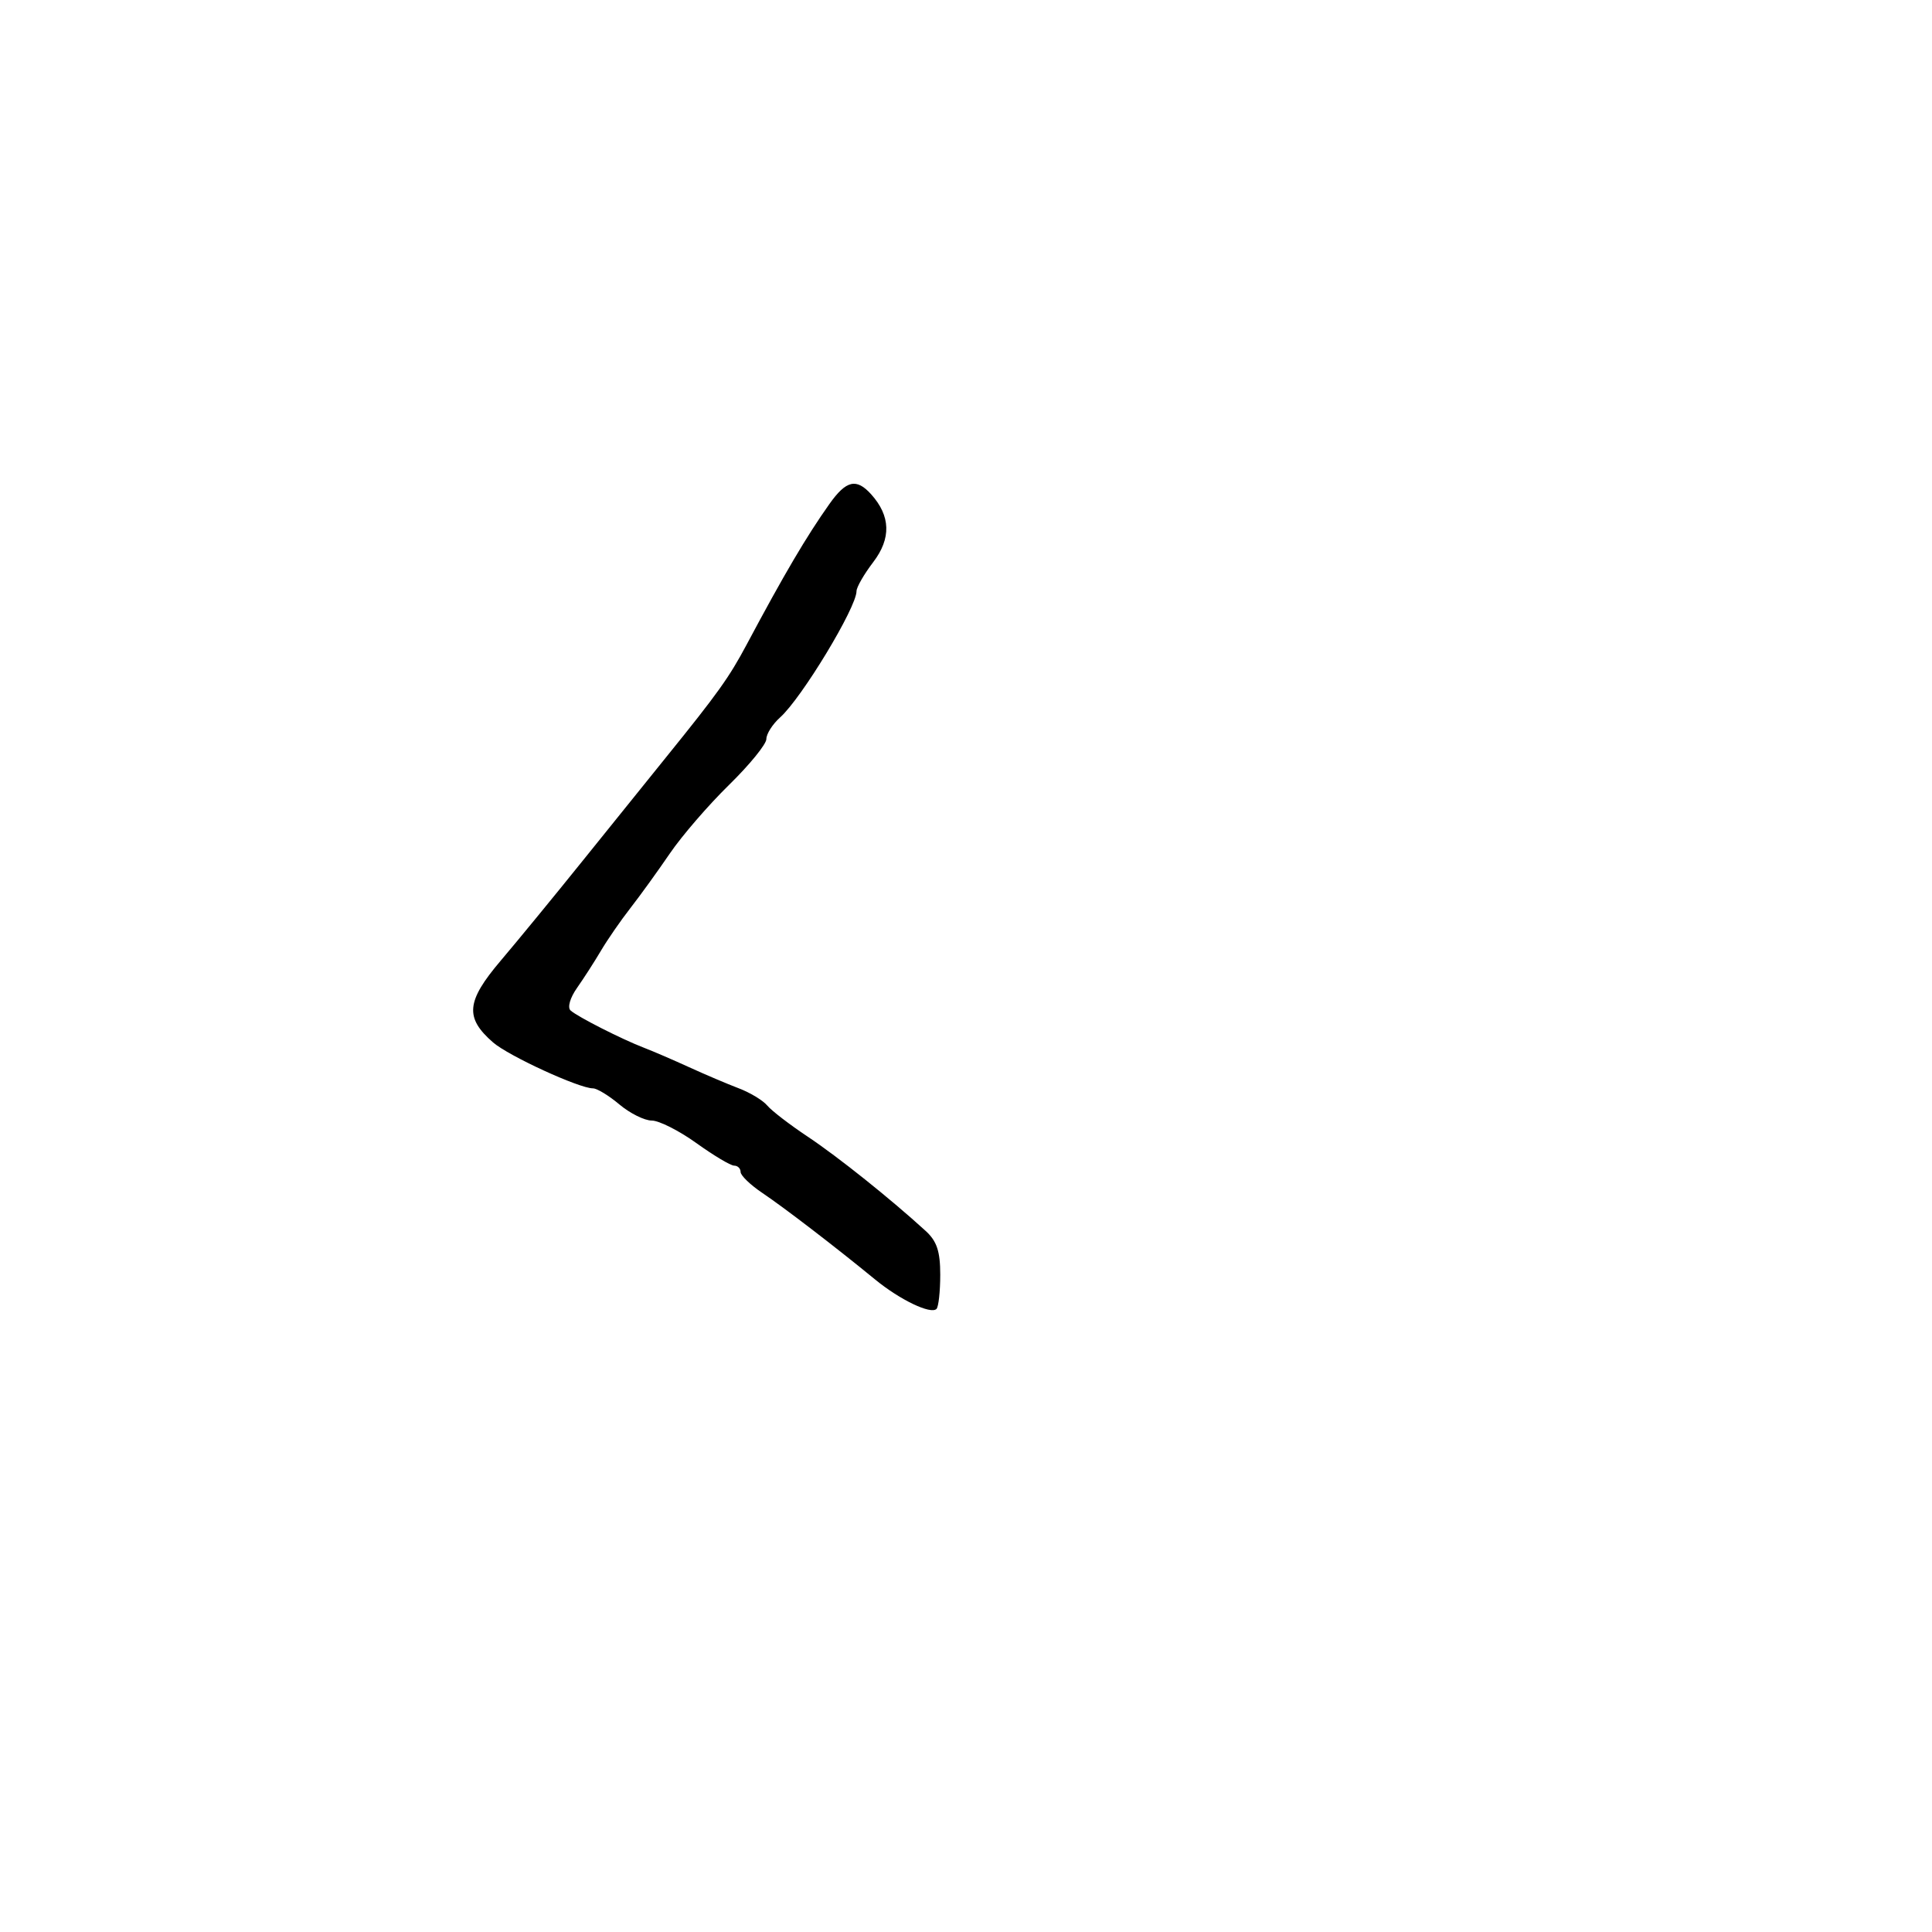 <svg xmlns="http://www.w3.org/2000/svg" width="300" height="300" viewBox="0 0 300 300" version="1.1">
	<path d="M 128.798 78.250 C 125.217 83.304, 121.762 89.172, 115.937 100.096 C 113.218 105.195, 111.481 107.626, 103.500 117.498 C 100.750 120.899, 94.915 128.141, 90.533 133.591 C 86.151 139.041, 80.397 146.055, 77.746 149.178 C 72.386 155.493, 72.151 158.031, 76.567 161.872 C 78.972 163.963, 89.931 169, 92.076 169 C 92.700 169, 94.548 170.125, 96.182 171.500 C 97.816 172.875, 100.078 174, 101.207 174 C 102.337 174, 105.453 175.575, 108.133 177.500 C 110.812 179.425, 113.454 181, 114.002 181 C 114.551 181, 115 181.443, 115 181.985 C 115 182.527, 116.516 183.990, 118.369 185.235 C 121.785 187.532, 129.693 193.601, 135.915 198.701 C 139.748 201.842, 144.533 204.133, 145.417 203.250 C 145.737 202.929, 146 200.539, 146 197.938 C 146 194.311, 145.476 192.731, 143.750 191.152 C 138.301 186.168, 130.103 179.615, 125.424 176.501 C 122.632 174.644, 119.805 172.469, 119.141 171.670 C 118.477 170.870, 116.486 169.665, 114.717 168.993 C 112.948 168.321, 109.475 166.845, 107 165.712 C 104.525 164.580, 101.375 163.222, 100 162.695 C 96.576 161.383, 89.697 157.891, 88.601 156.908 C 88.086 156.446, 88.511 154.952, 89.601 153.401 C 90.646 151.914, 92.324 149.304, 93.331 147.599 C 94.338 145.895, 96.391 142.925, 97.893 141 C 99.394 139.075, 102.147 135.263, 104.011 132.530 C 105.874 129.796, 110.009 125.006, 113.200 121.884 C 116.390 118.762, 119 115.556, 119 114.759 C 119 113.962, 119.958 112.453, 121.130 111.405 C 124.483 108.406, 133 94.333, 133 91.791 C 133 91.185, 134.167 89.158, 135.594 87.288 C 138.407 83.600, 138.299 80.114, 135.267 76.750 C 132.981 74.213, 131.400 74.580, 128.798 78.250" stroke="none" fill="black" fill-rule="evenodd"/>
</svg>
